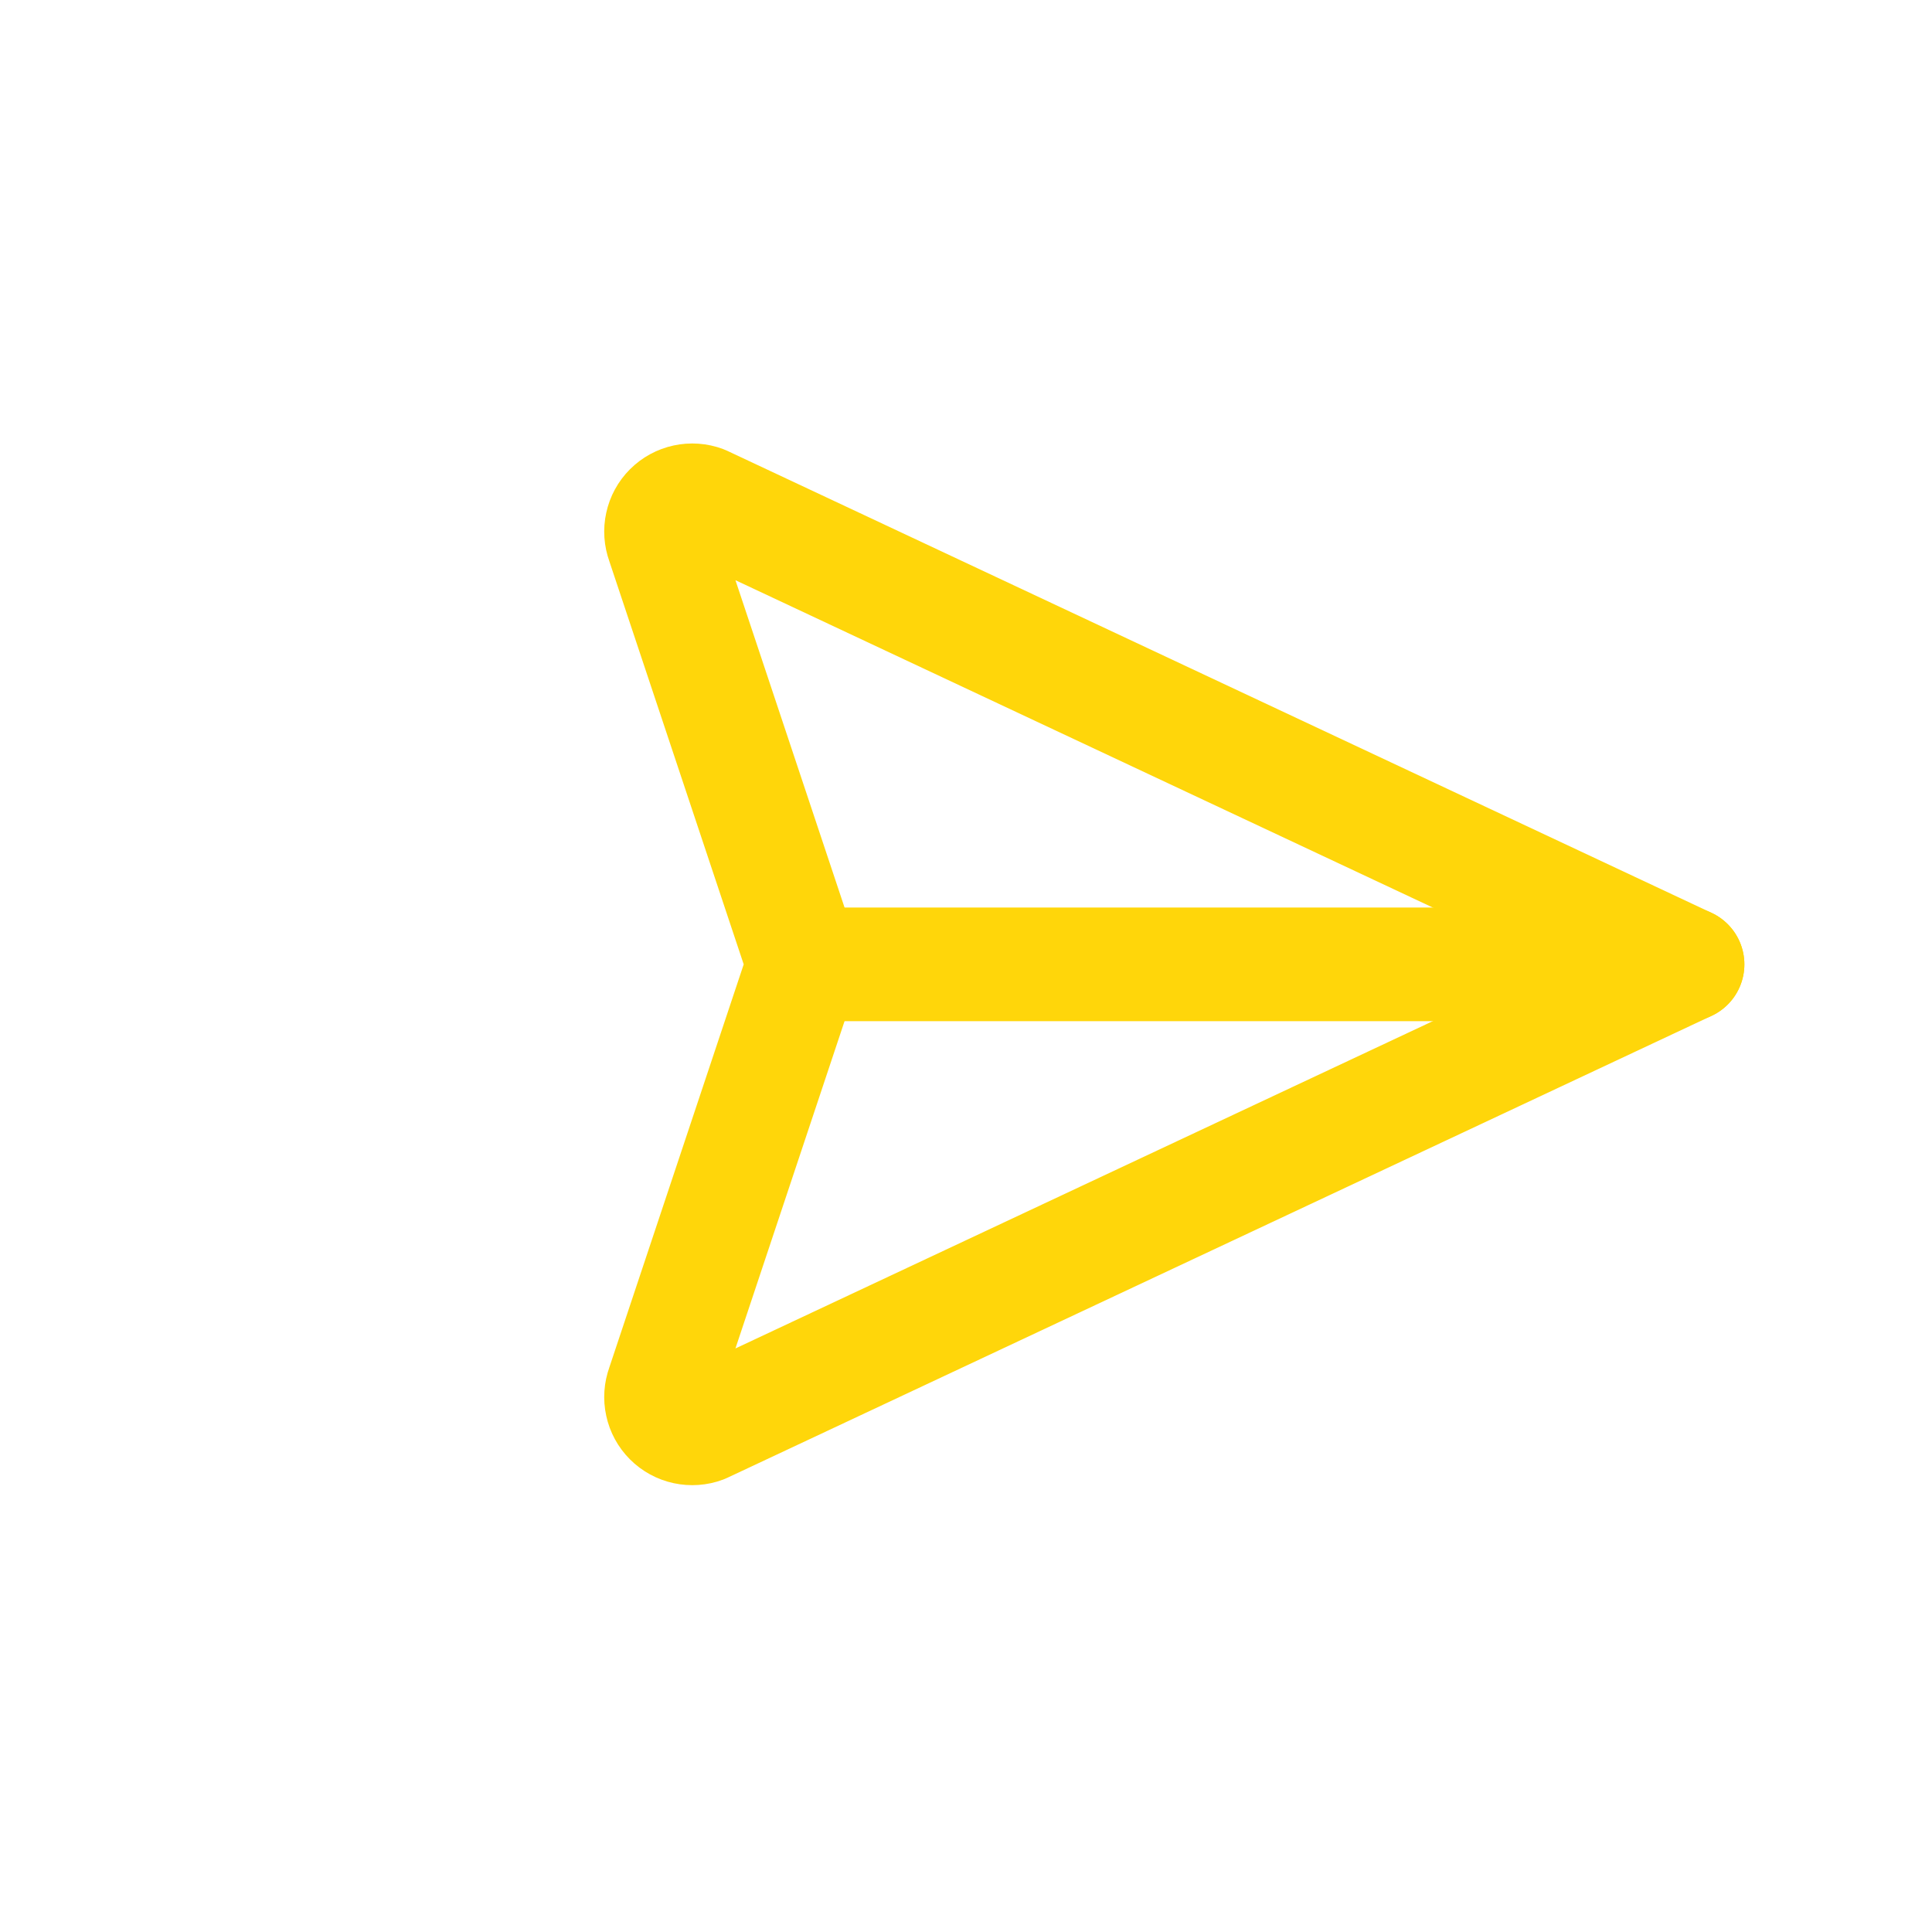 <svg width="34" height="34" viewBox="0 0 34 34" fill="none" xmlns="http://www.w3.org/2000/svg">
<g clip-path="url(#clip0_21_540)">
<path d="M14.142 16.971H29.698" stroke="#FFD60A" stroke-width="2" stroke-linecap="round" stroke-linejoin="round"/>
<path d="M29.698 16.971L12.374 25.102C12.276 25.139 12.168 25.146 12.066 25.124C11.963 25.102 11.868 25.05 11.794 24.976C11.719 24.901 11.668 24.807 11.646 24.704C11.623 24.601 11.631 24.494 11.667 24.395L14.142 16.971L11.667 9.546C11.631 9.447 11.623 9.34 11.646 9.237C11.668 9.134 11.719 9.04 11.794 8.965C11.868 8.891 11.963 8.839 12.066 8.817C12.168 8.795 12.276 8.802 12.374 8.839L29.698 16.971Z" stroke="#FFD60A" stroke-width="2" stroke-linecap="round" stroke-linejoin="round"/>
</g>
<defs>
<clipPath id="clip0_21_540">
<rect width="24" height="24" fill="white" transform="translate(16.971) rotate(45)"/>
</clipPath>
</defs>
</svg>
